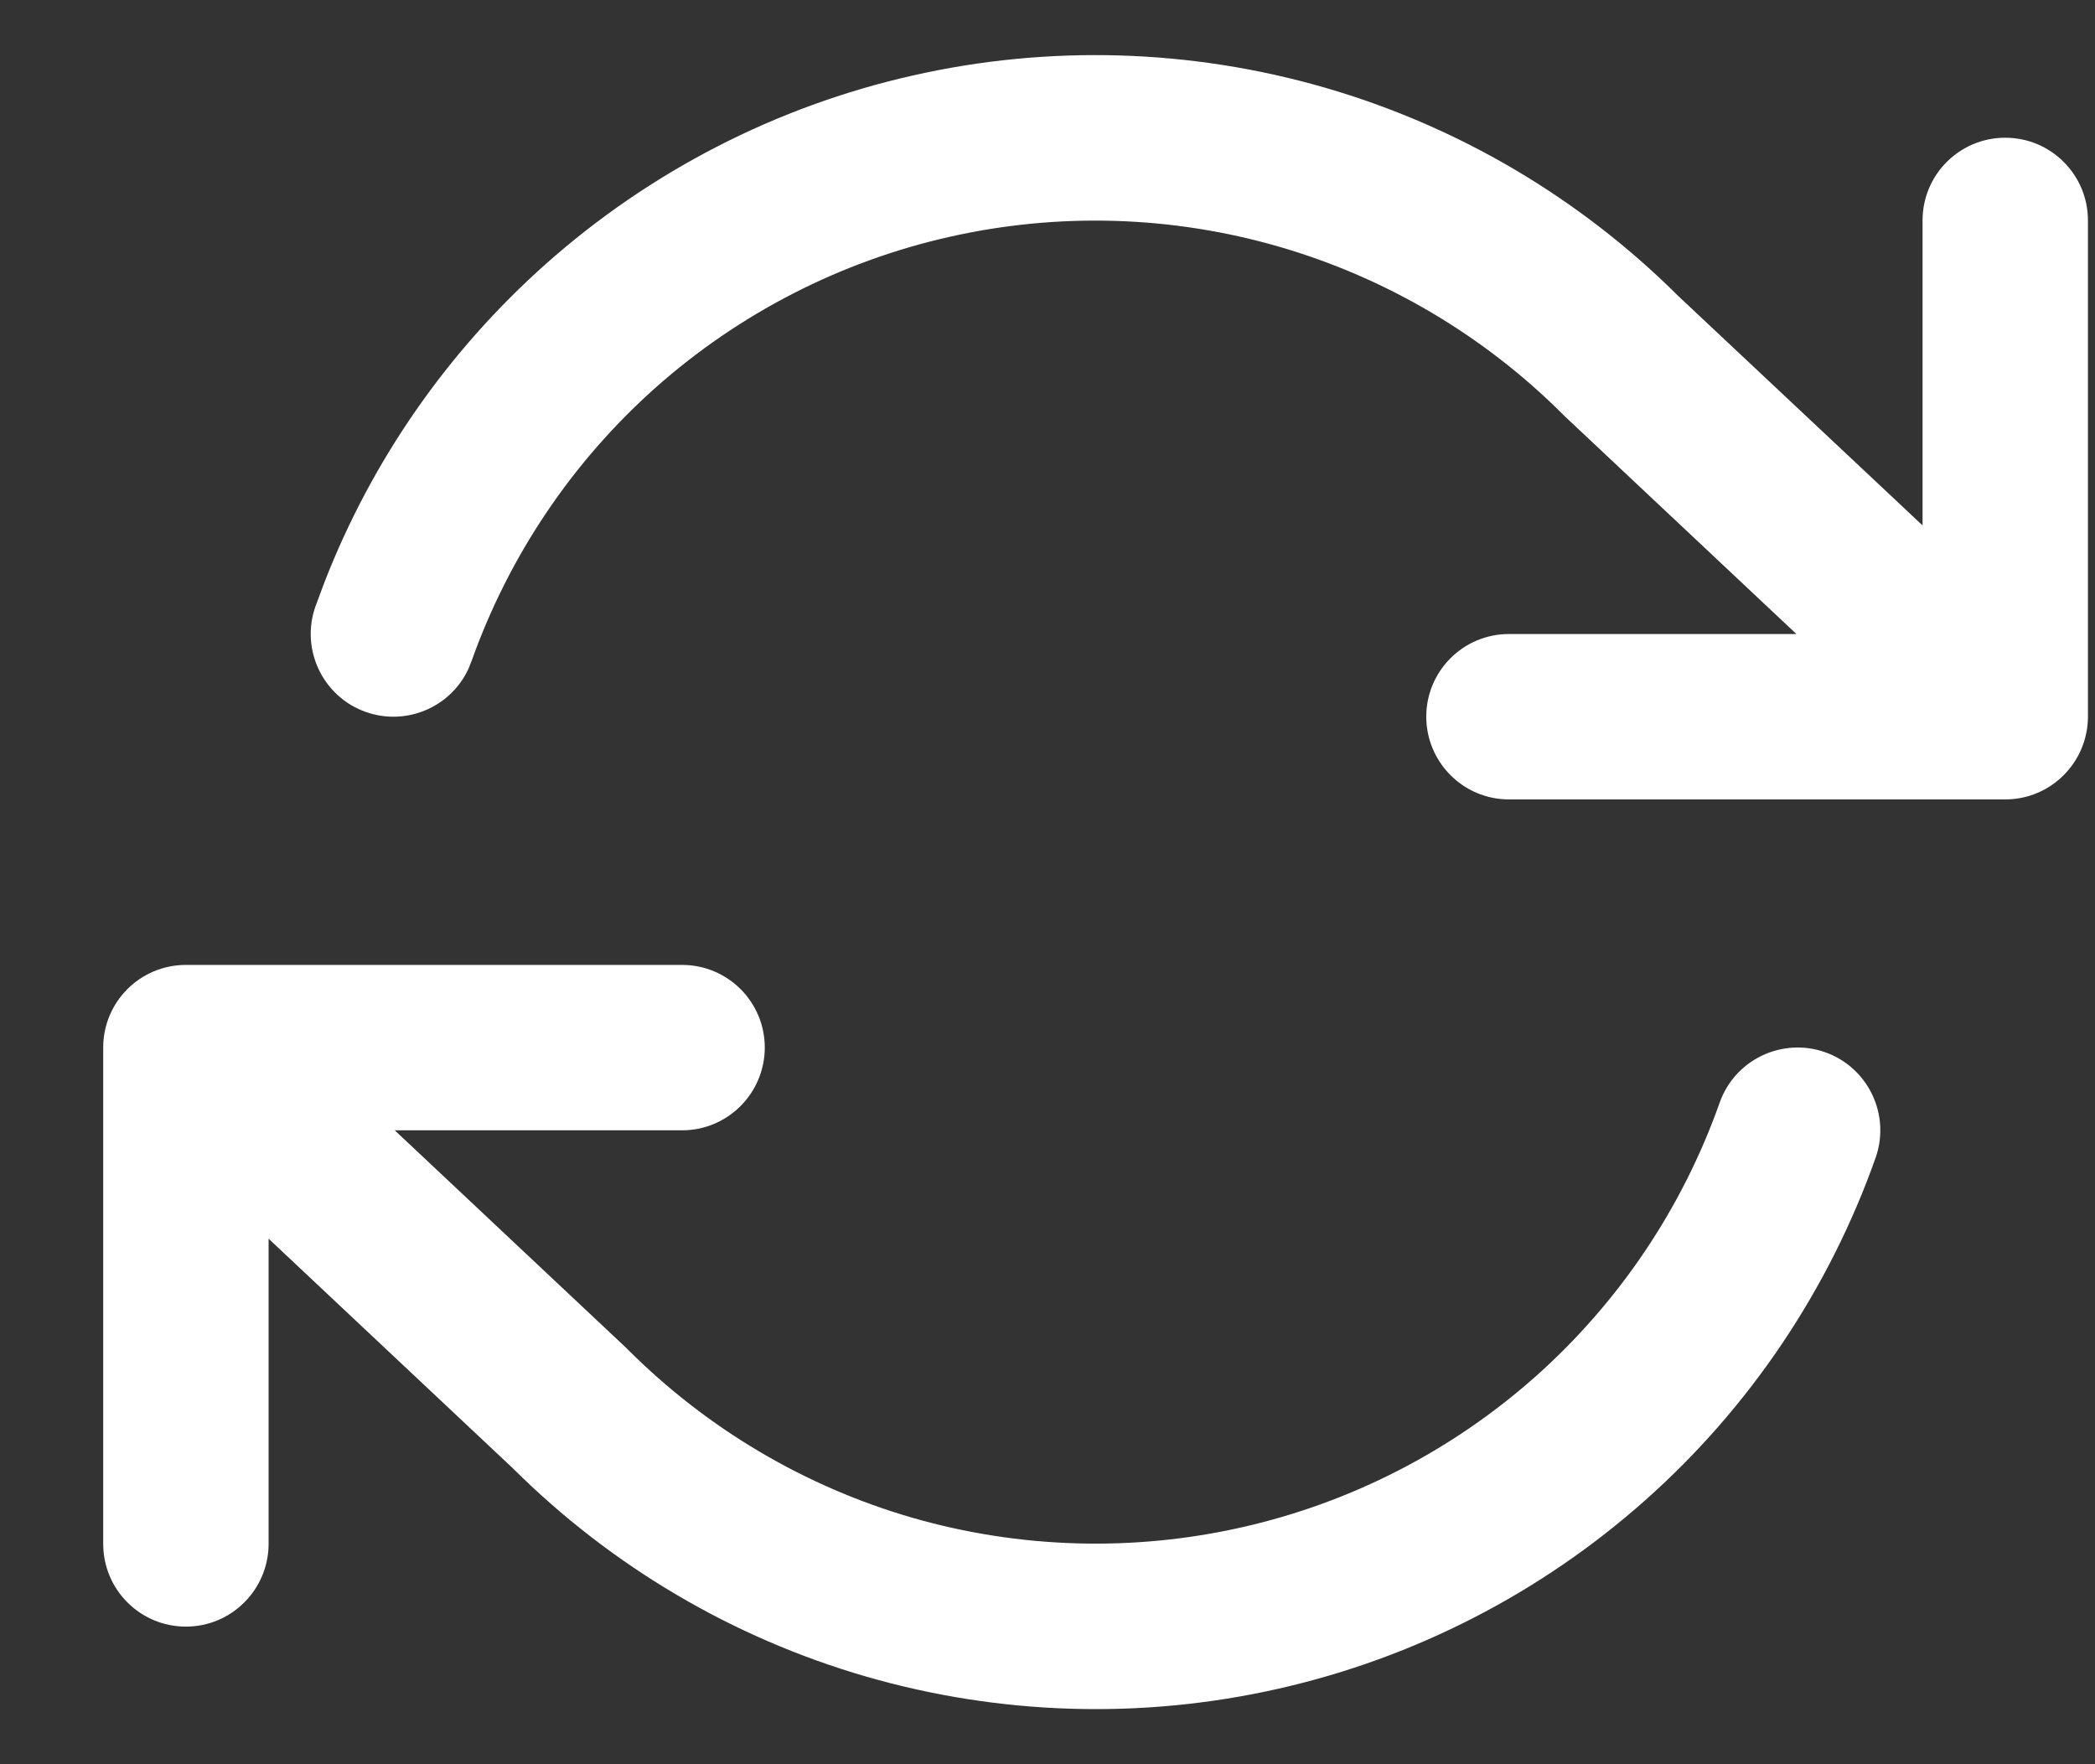 <svg width="19" height="16" viewBox="0 0 19 16" fill="none" xmlns="http://www.w3.org/2000/svg">
<rect x="0" y="0" width="19" height="16" fill="#333333" stroke="none"/>
<path d="M0.936 14.002V9.501C0.936 9.086 1.271 8.751 1.686 8.751H6.186C6.6 8.751 6.936 9.086 6.936 9.501C6.935 9.915 6.6 10.251 6.186 10.251H3.58L5.679 12.224L5.696 12.241C6.413 12.957 7.299 13.482 8.272 13.764C9.246 14.045 10.276 14.075 11.264 13.851C12.253 13.628 13.168 13.157 13.926 12.484C14.683 11.81 15.258 10.956 15.596 10C15.734 9.61 16.163 9.405 16.553 9.543C16.943 9.681 17.148 10.11 17.01 10.501C16.587 11.695 15.869 12.764 14.922 13.605C13.975 14.447 12.83 15.036 11.595 15.315C10.359 15.595 9.072 15.557 7.855 15.205C6.646 14.855 5.545 14.205 4.652 13.317L2.436 11.234V14.002C2.435 14.416 2.1 14.752 1.686 14.752C1.271 14.752 0.936 14.416 0.936 14.002ZM8.277 0.685C9.512 0.405 10.799 0.443 12.016 0.795C13.225 1.145 14.327 1.795 15.219 2.683L17.436 4.765V1.999C17.436 1.585 17.771 1.249 18.186 1.249C18.6 1.249 18.936 1.585 18.936 1.999V6.5C18.935 6.914 18.6 7.25 18.186 7.25H13.685C13.271 7.25 12.936 6.914 12.935 6.5C12.935 6.086 13.271 5.75 13.685 5.75H16.292L14.192 3.776C14.186 3.77 14.18 3.765 14.175 3.759C13.458 3.043 12.572 2.519 11.599 2.237C10.625 1.955 9.595 1.925 8.607 2.149C7.619 2.372 6.703 2.843 5.945 3.516C5.188 4.19 4.614 5.044 4.275 6L4.246 6.071C4.084 6.415 3.684 6.586 3.318 6.457C2.928 6.319 2.723 5.89 2.861 5.499L2.944 5.277C3.374 4.172 4.062 3.184 4.949 2.395C5.896 1.553 7.041 0.964 8.277 0.685Z" fill="white"/>
</svg>

